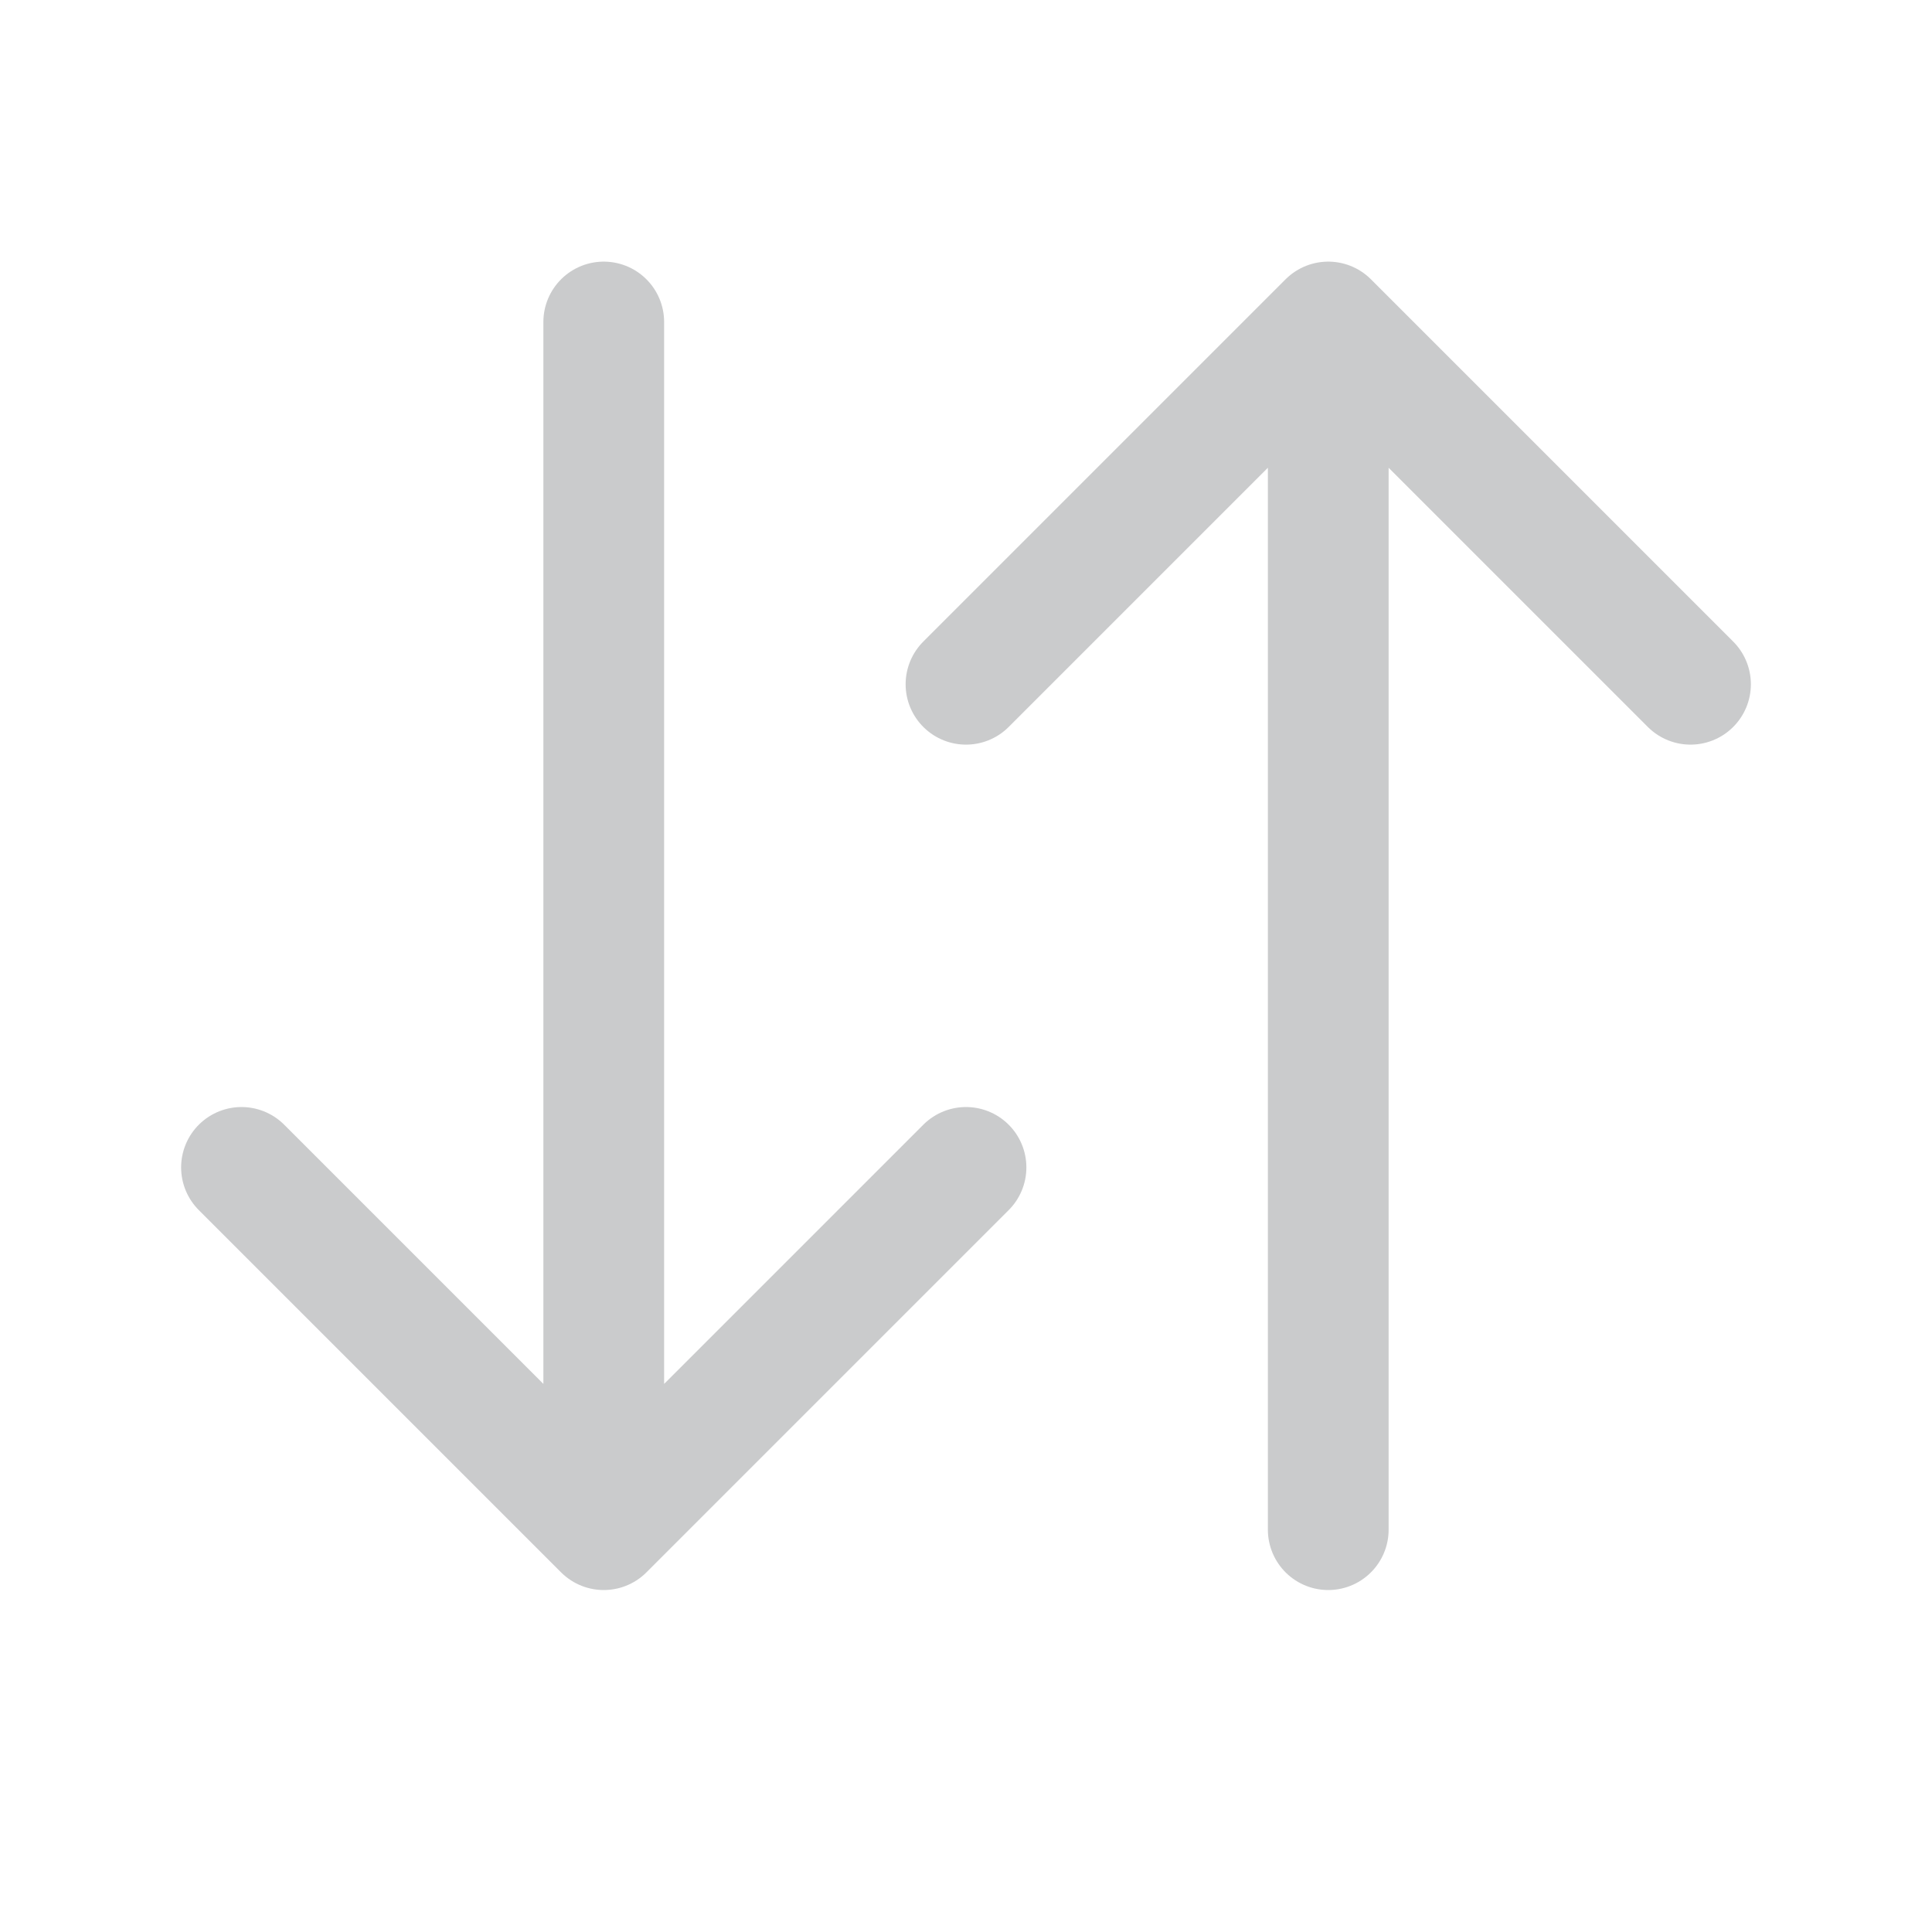 <svg width="24" height="24" viewBox="0 0 24 24" fill="none" xmlns="http://www.w3.org/2000/svg">
<path d="M7.5 19.002V4M7.5 19.002L3 14.502M7.5 19.002L12 14.502M16.5 4V19.002M16.5 4L21 8.5M16.5 4L12 8.5" stroke="#CACBCC" stroke-width="1.5" stroke-linecap="round" stroke-linejoin="round"/>
</svg>
